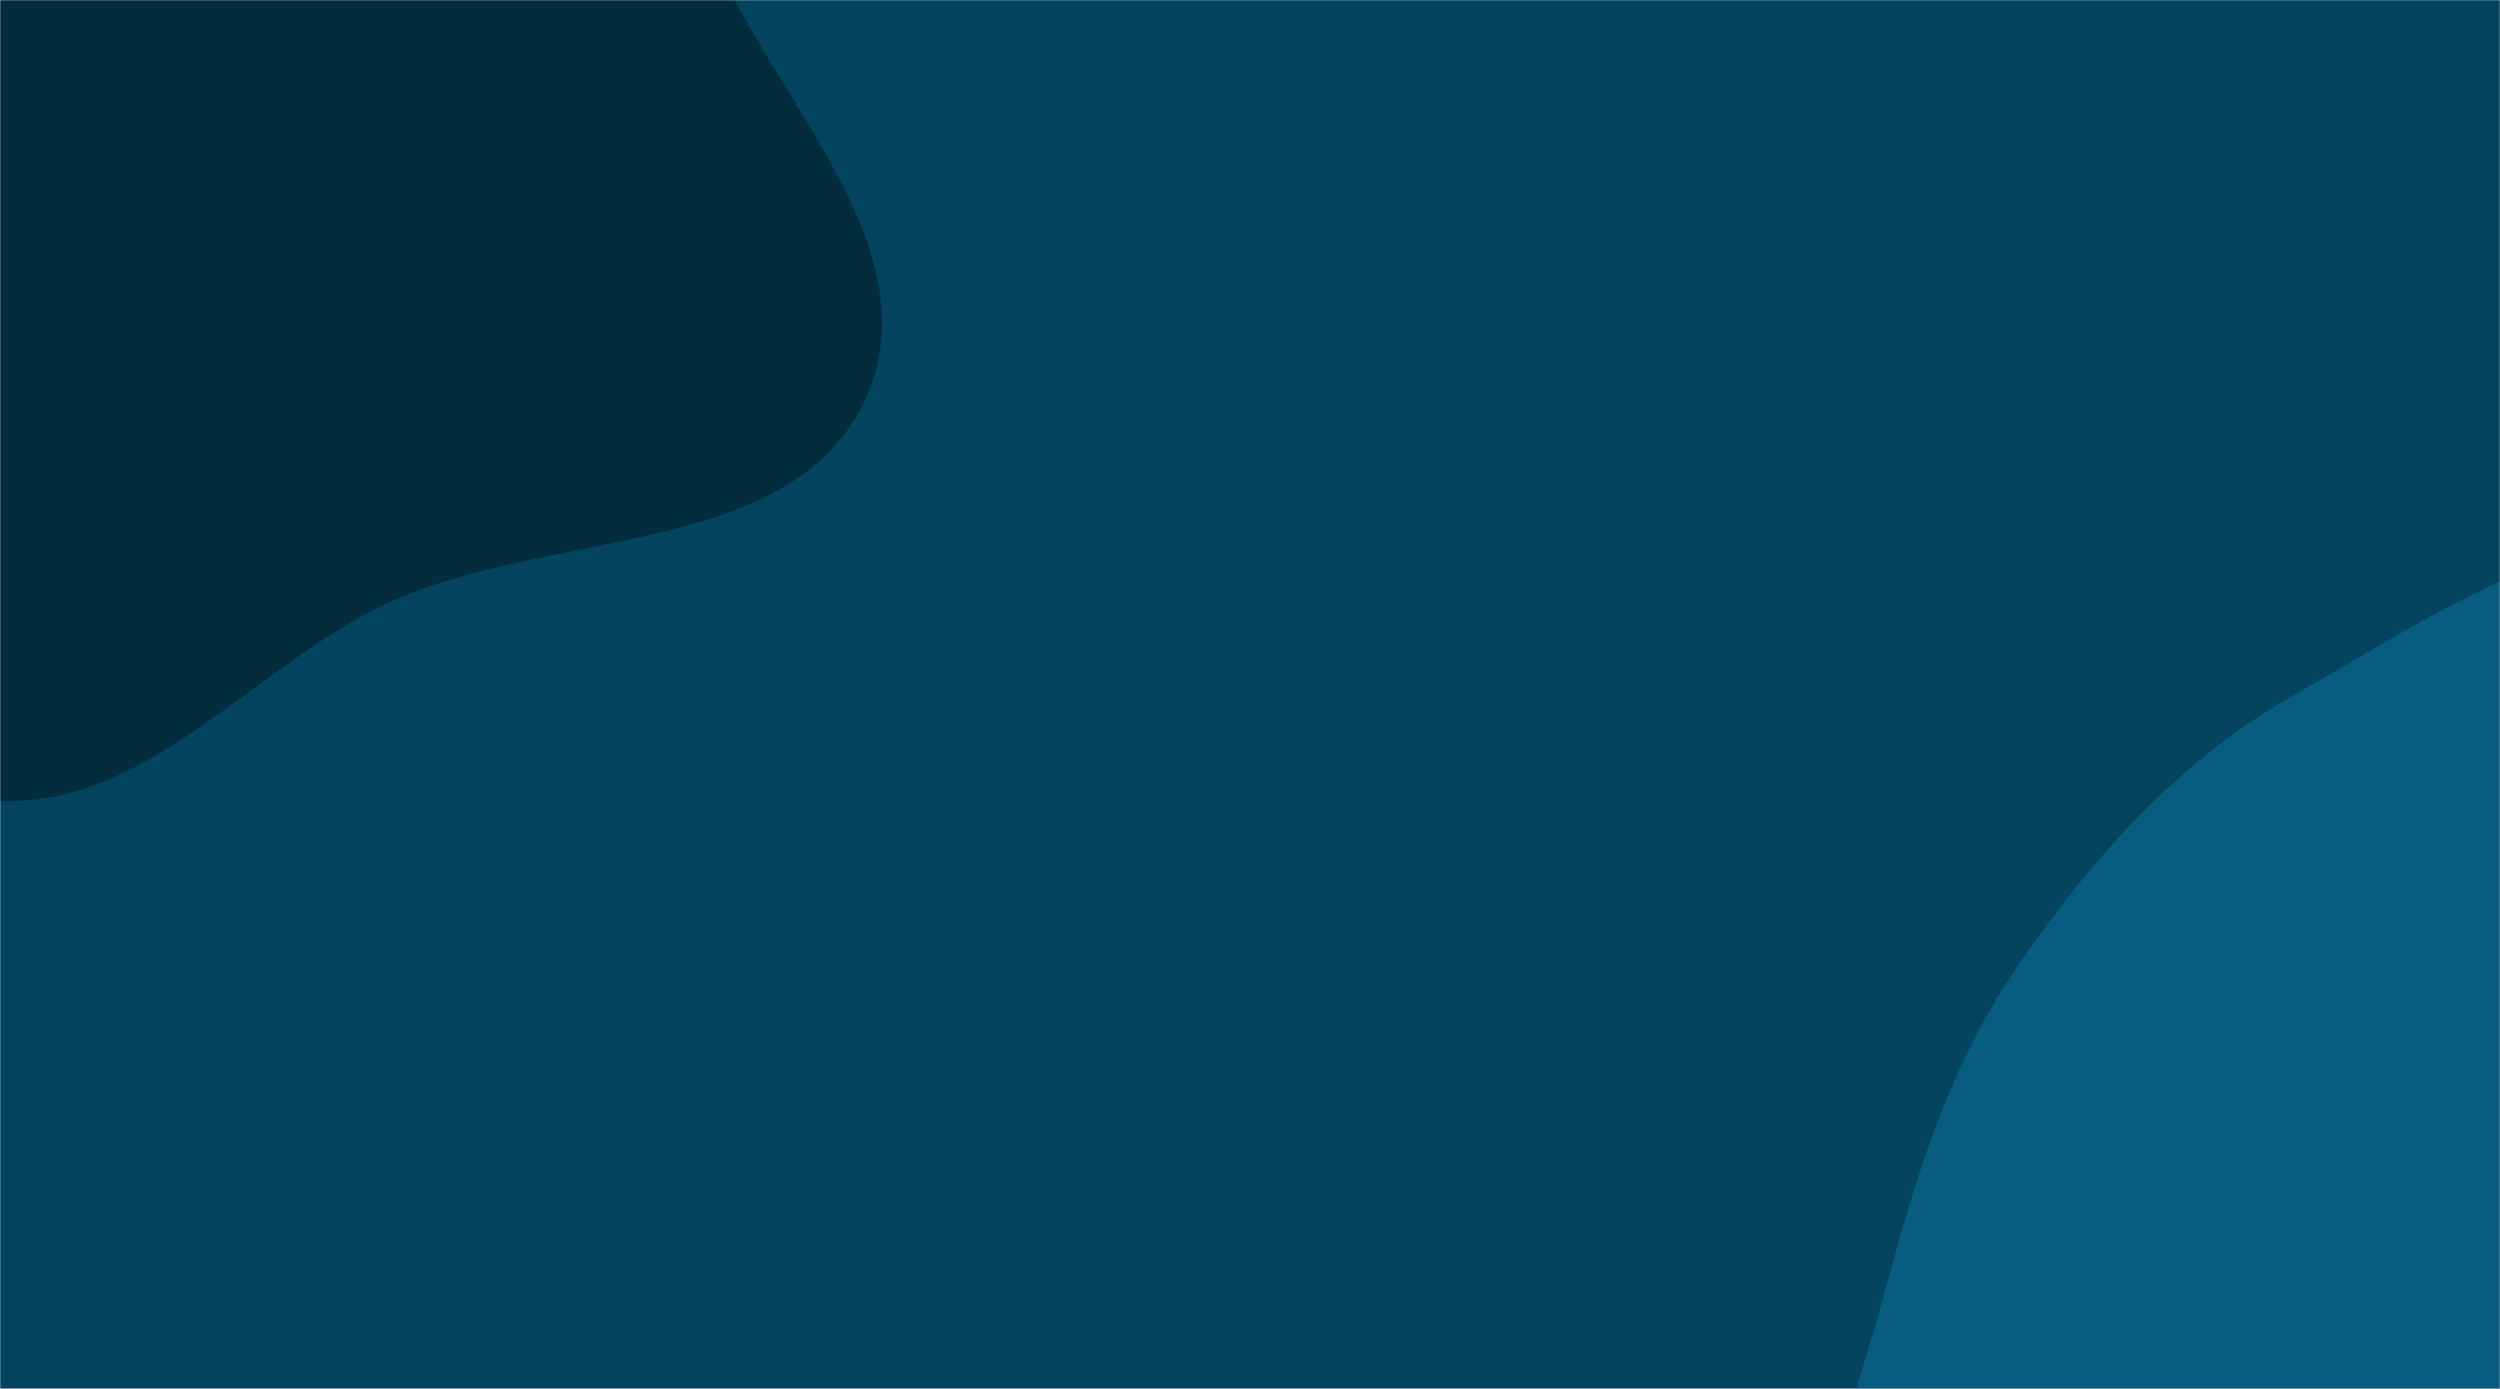 <svg xmlns="http://www.w3.org/2000/svg" version="1.1" xmlns:xlink="http://www.w3.org/1999/xlink" xmlns:svgjs="http://svgjs.com/svgjs" width="1440" height="800" preserveAspectRatio="none" viewBox="0 0 1440 800"><g mask="url(&quot;#SvgjsMask1114&quot;)" fill="none"><rect width="1440" height="800" x="0" y="0" fill="rgba(5, 68, 94, 1)"></rect><path d="M0,461.286C85.196,464.85,146.015,383.508,223.27,347.415C315.97,304.106,458.508,321.858,499.291,228.019C540.307,133.643,426.059,41.94,399.202,-57.397C376.666,-140.753,411.928,-242.691,354.577,-307.243C297.257,-371.761,191.577,-347.864,111.829,-380.855C18.616,-419.417,-50.905,-520.285,-151.715,-516.694C-256.355,-512.967,-355.586,-446.239,-417.761,-361.992C-478.298,-279.964,-479.742,-171.212,-481.903,-69.287C-483.854,22.75,-481.274,120.006,-429.596,196.19C-380.817,268.1,-285.527,283.593,-211.58,329.224C-139.366,373.786,-84.782,457.739,0,461.286" fill="#032c3d"></path><path d="M1440 1145.124C1505.913 1133.175 1570.066 1125.058 1630.952 1097.127 1700.259 1065.333 1768.646 1031.126 1817.012 972.176 1875.116 901.358 1954.892 818.054 1932.877 729.135 1910.417 638.418 1776.505 632.077 1715.319 561.435 1654.112 490.768 1666.775 357.688 1580.326 322.095 1495.607 287.214 1402.291 354.735 1322.457 399.686 1255.369 437.46 1204.346 494.608 1160.967 558.216 1121.579 615.971 1102.457 681.347 1084.327 748.862 1063.766 825.431 1027.435 902.459 1047.963 979.037 1069.775 1060.407 1121.12 1142.626 1198.689 1175.488 1274.881 1207.767 1358.58 1159.884 1440 1145.124" fill="#075c7f"></path></g><defs><mask id="SvgjsMask1114"><rect width="1440" height="800" fill="#ffffff"></rect></mask></defs></svg>